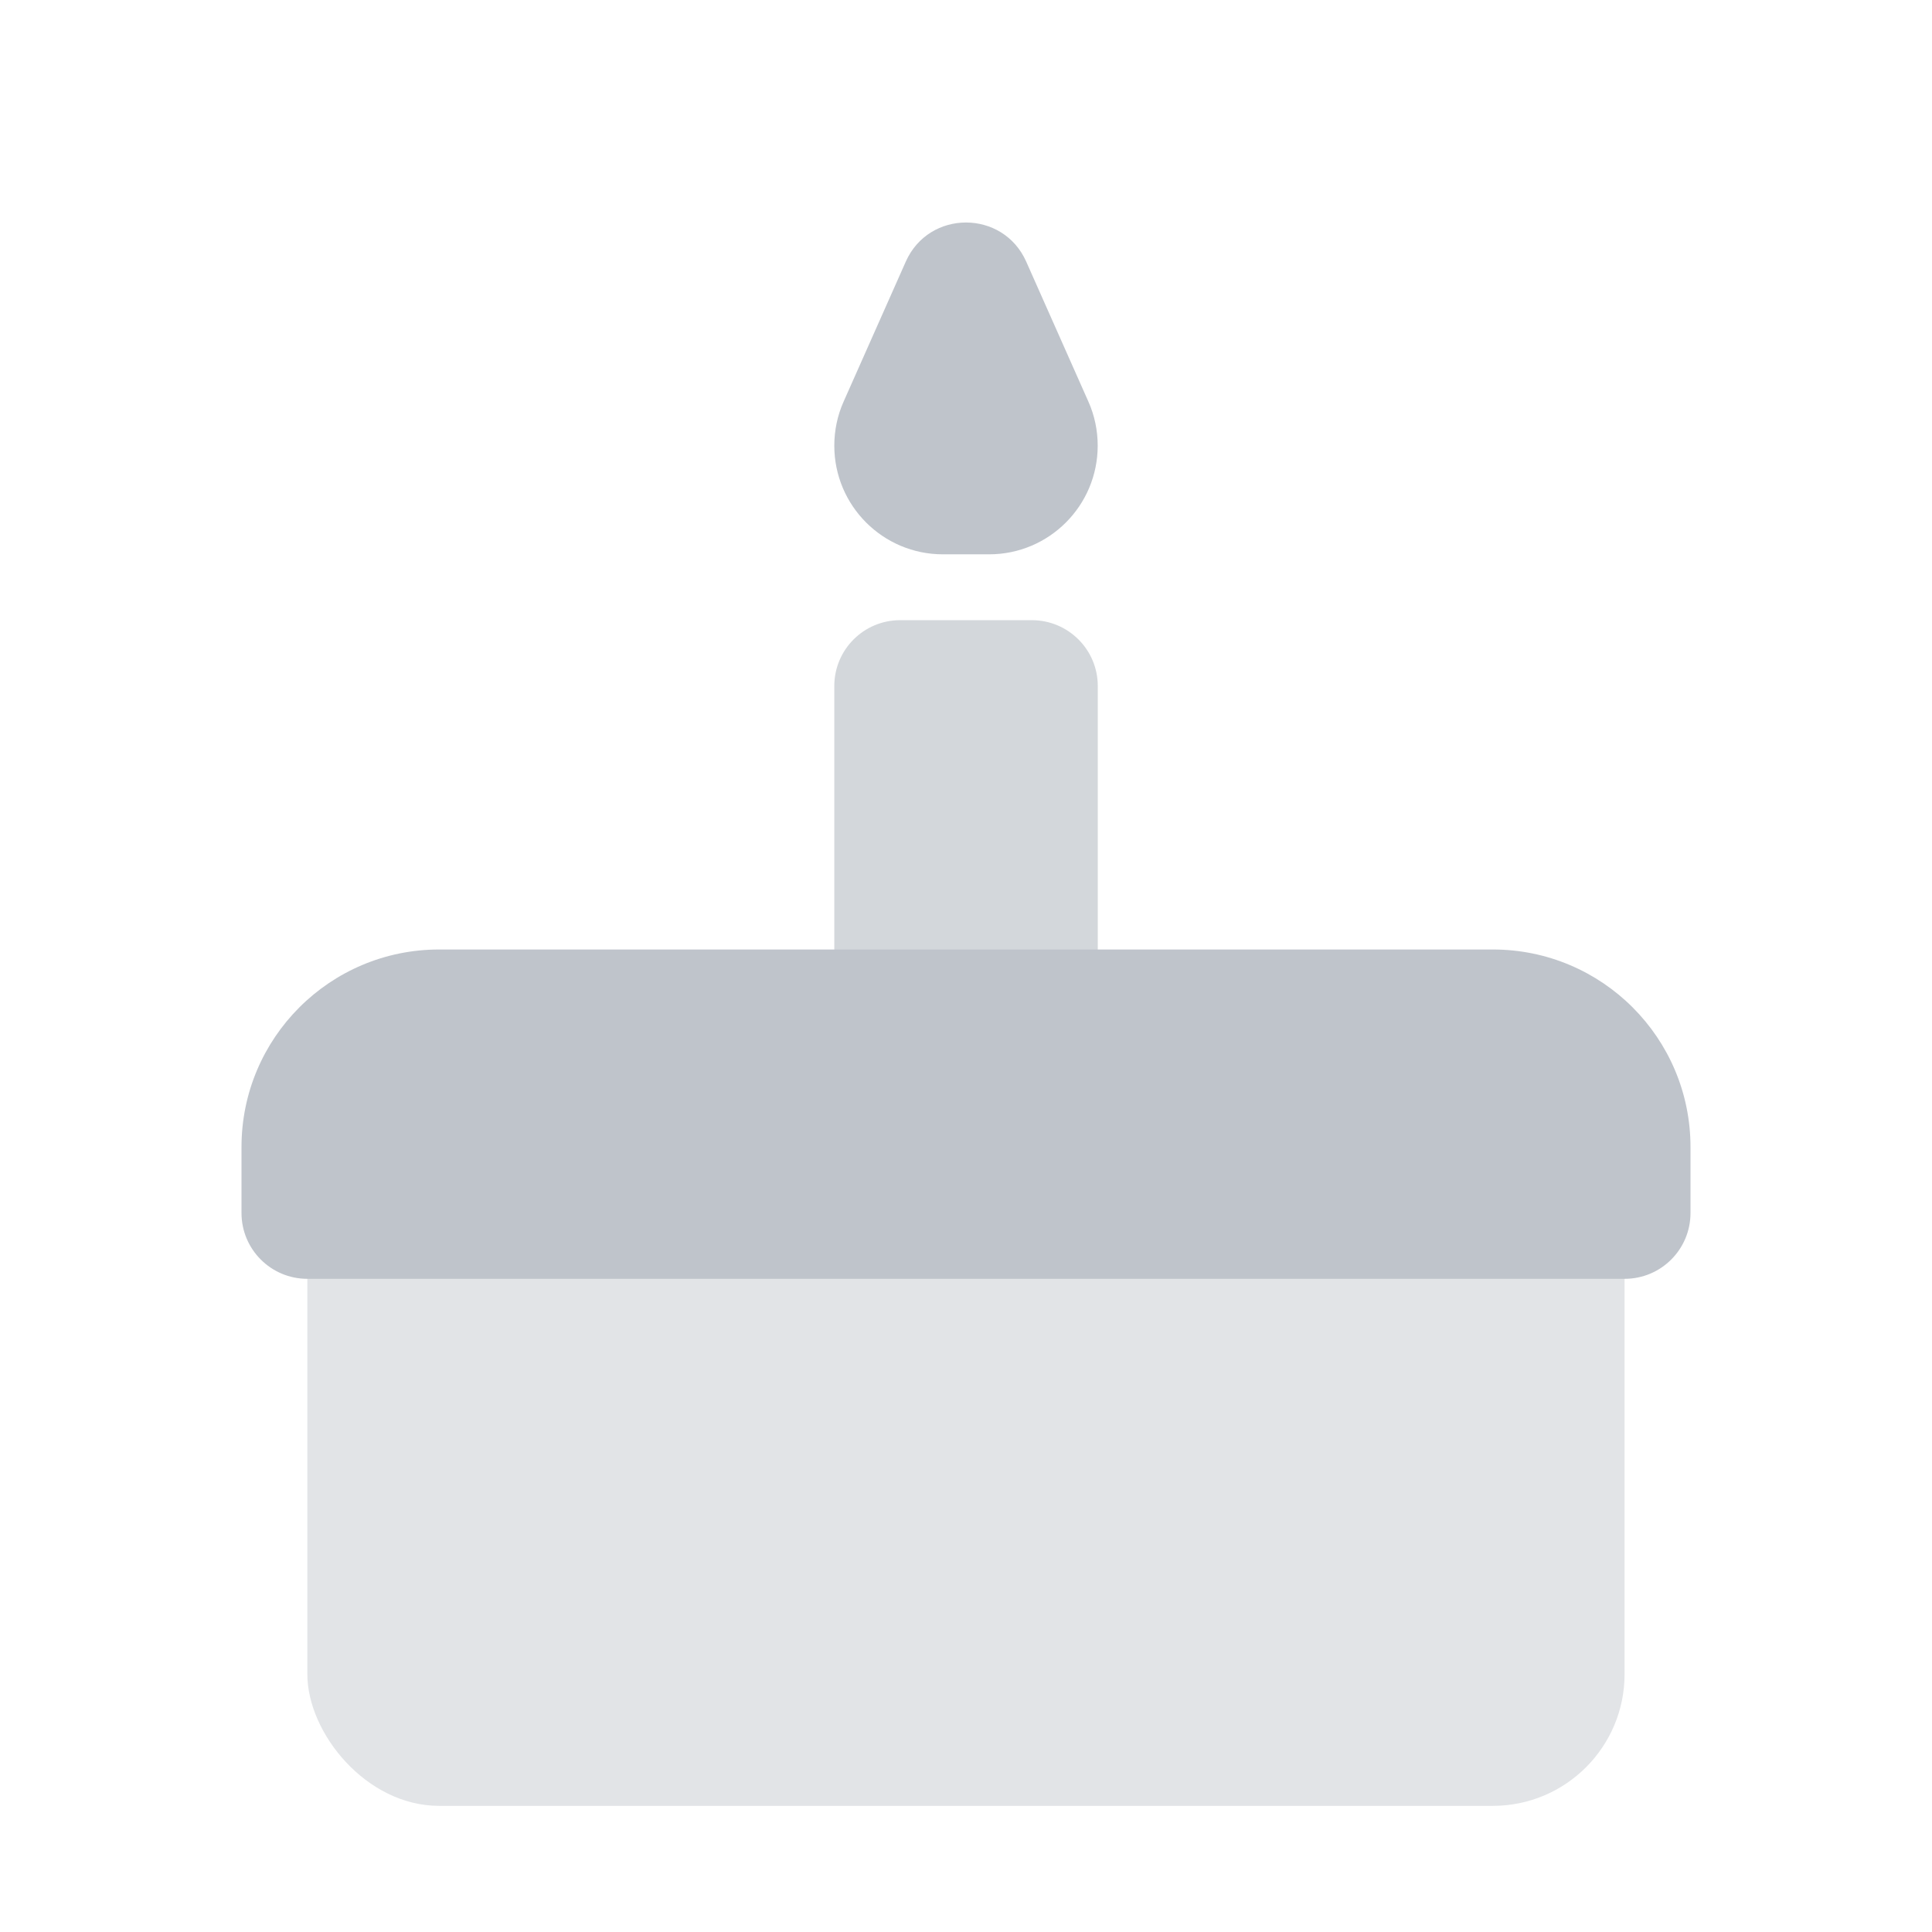 <svg width="24" height="24" viewBox="0 0 24 24" fill="none" xmlns="http://www.w3.org/2000/svg">
<rect x="3.818" y="13.433" width="16.363" height="9" rx="1.636" fill="#E2E4E7"/>
<path d="M10.364 8.522C10.364 8.07 10.73 7.704 11.182 7.704H12.818C13.27 7.704 13.637 8.07 13.637 8.522V12.613H10.364V8.522Z" fill="#D3D7DB"/>
<path d="M10.364 5.536C10.364 5.347 10.403 5.16 10.48 4.988L11.252 3.25C11.54 2.602 12.46 2.602 12.748 3.25L13.52 4.988C13.597 5.16 13.636 5.347 13.636 5.536C13.636 6.282 13.032 6.886 12.287 6.886H11.713C10.968 6.886 10.364 6.282 10.364 5.536Z" fill="#BFC4CB"/>
<path d="M3 14.249C3 12.894 4.099 11.795 5.455 11.795H18.545C19.901 11.795 21 12.894 21 14.249V15.068C21 15.52 20.634 15.886 20.182 15.886H3.818C3.366 15.886 3 15.52 3 15.068V14.249Z" fill="#BFC4CB"/>
</svg>

